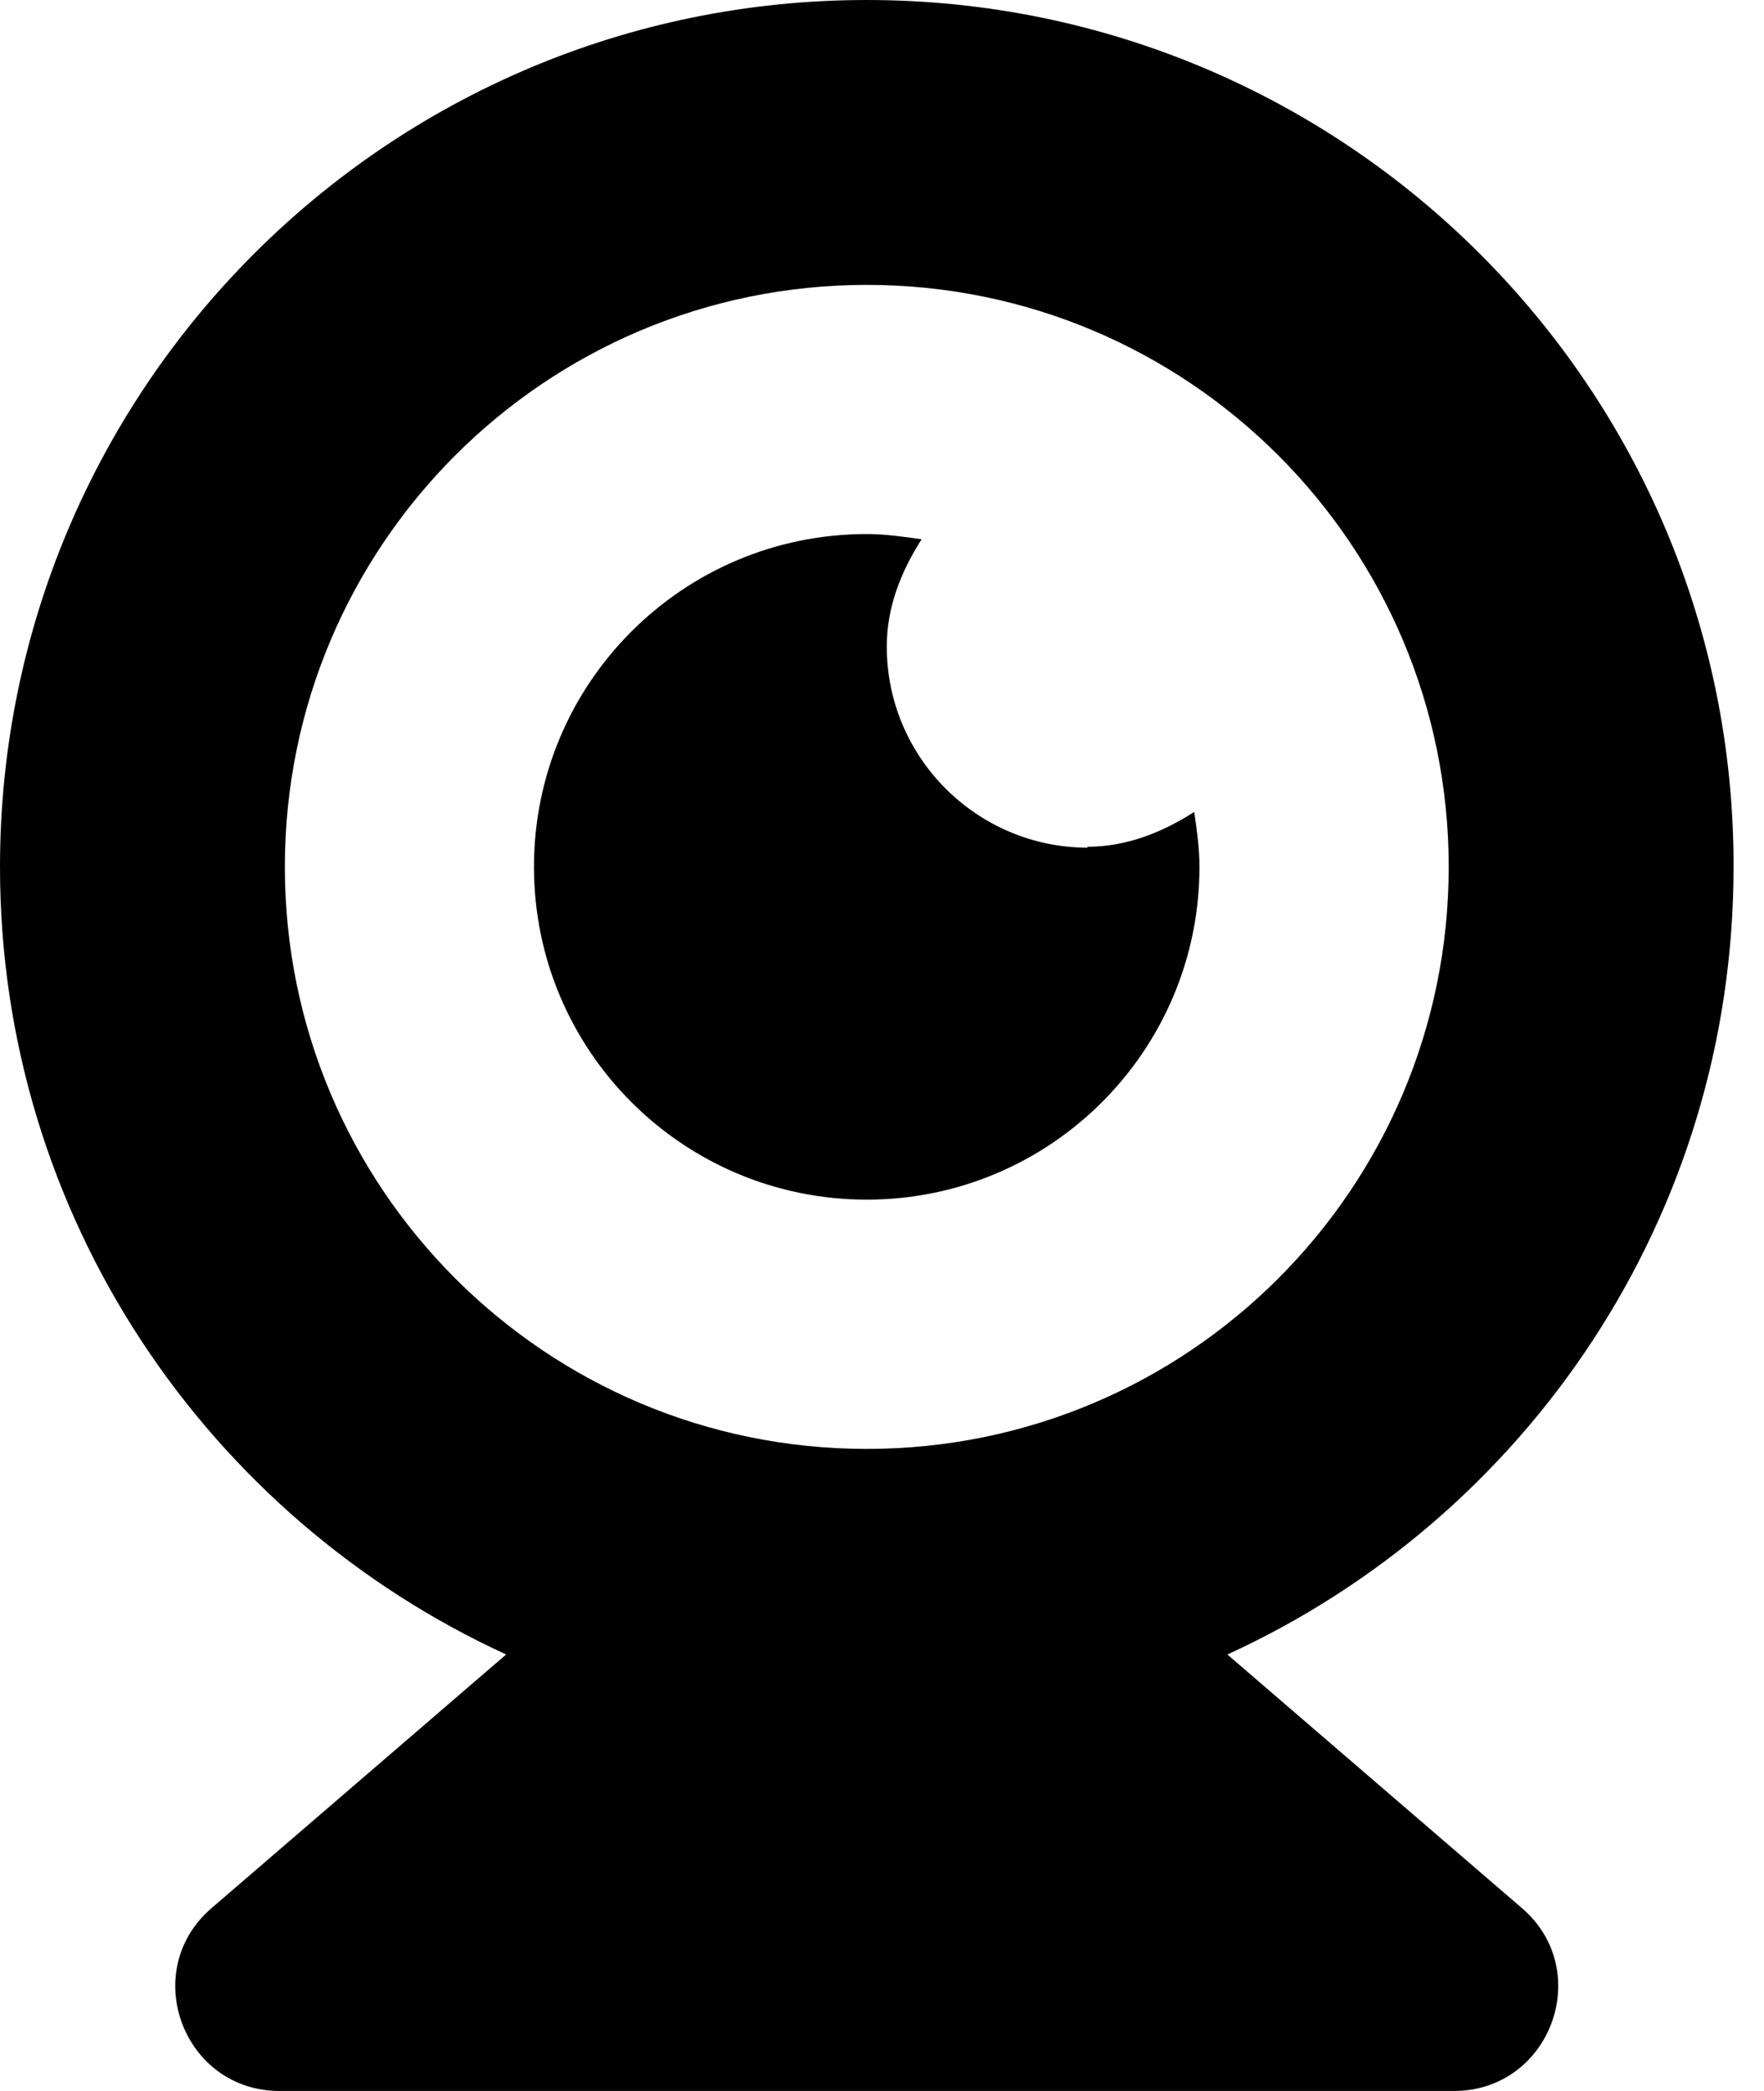 <svg xmlns="http://www.w3.org/2000/svg" viewBox="0 0 27 32">
  <path
    d="M16.653 12.973c-1.693 0-3.080-1.373-3.080-3.080 0-0.613 0.227-1.16 0.533-1.64-0.28-0.040-0.56-0.080-0.84-0.080-2.813 0-5.093 2.28-5.093 5.093s2.28 5.093 5.093 5.093 5.093-2.28 5.093-5.093c0-0.293-0.040-0.56-0.080-0.84-0.48 0.307-1.027 0.533-1.64 0.533z"
  />
  <path
    d="M18.787 25.32c4.573-2.093 7.747-6.693 7.747-12.053 0.013-7.32-5.933-13.267-13.267-13.267s-13.267 5.947-13.267 13.267c0 5.36 3.187 9.96 7.747 12.053l-4.507 3.88c-1.12 0.96-0.44 2.8 1.040 2.8h17.973c1.48 0 2.16-1.84 1.040-2.8l-4.507-3.88zM4.36 13.267c0-4.92 3.987-8.907 8.907-8.907s8.907 3.987 8.907 8.907-3.987 8.907-8.907 8.907-8.907-3.987-8.907-8.907z"
  />
</svg>
